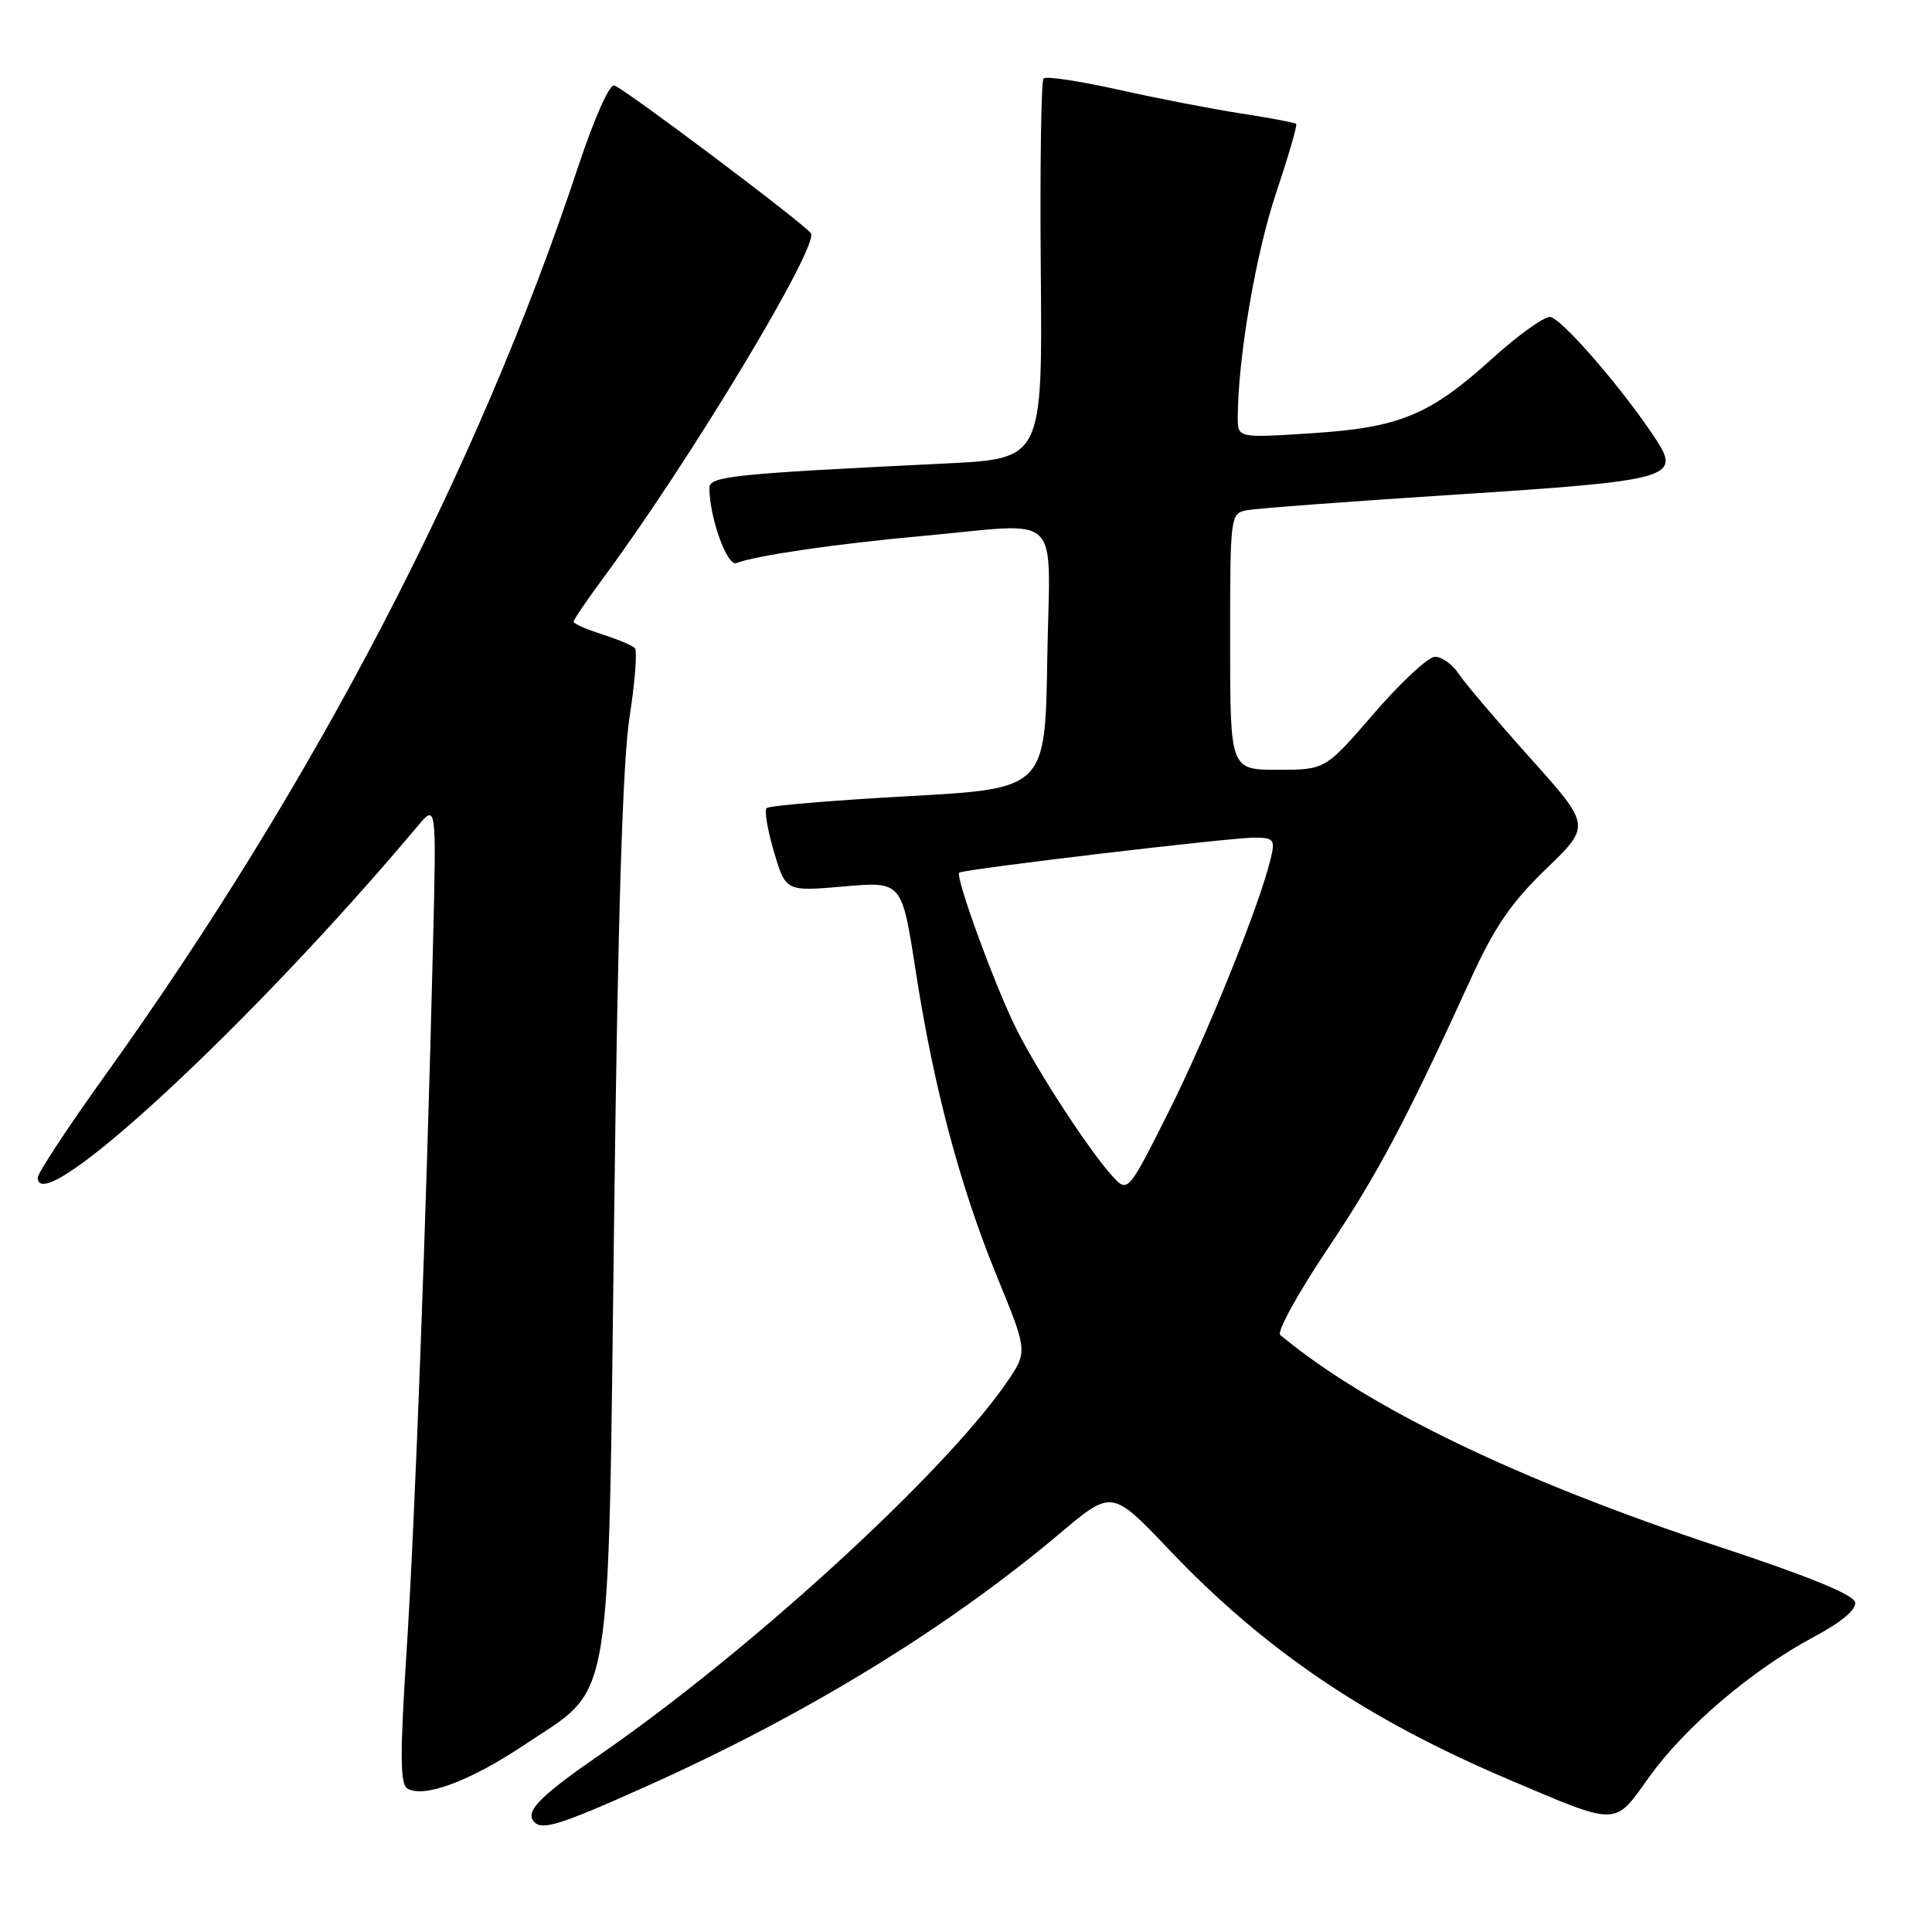 <?xml version="1.0" encoding="UTF-8" standalone="no"?>
<!DOCTYPE svg PUBLIC "-//W3C//DTD SVG 1.1//EN" "http://www.w3.org/Graphics/SVG/1.1/DTD/svg11.dtd" >
<svg xmlns="http://www.w3.org/2000/svg" xmlns:xlink="http://www.w3.org/1999/xlink" version="1.1" viewBox="0 0 256 256">
 <g >
 <path fill="currentColor"
d=" M 85.80 236.63 C 106.80 227.21 125.53 215.74 140.42 203.20 C 147.33 197.37 147.33 197.37 154.92 205.35 C 167.59 218.68 181.08 227.80 200.00 235.83 C 214.54 242.00 213.84 242.02 218.50 235.50 C 223.24 228.86 232.17 221.26 240.27 216.94 C 244.03 214.93 246.00 213.28 245.81 212.30 C 245.60 211.30 239.54 208.82 228.00 205.02 C 201.32 196.22 181.23 186.54 169.64 176.89 C 169.16 176.50 171.93 171.44 175.80 165.66 C 182.58 155.53 186.26 148.58 194.91 129.66 C 198.04 122.81 200.28 119.55 204.88 115.12 C 210.80 109.41 210.80 109.41 202.77 100.45 C 198.36 95.53 194.08 90.49 193.26 89.25 C 192.44 88.01 191.03 87.01 190.13 87.03 C 189.24 87.04 185.60 90.42 182.06 94.53 C 175.61 102.00 175.61 102.00 169.31 102.00 C 163.00 102.00 163.00 102.00 163.00 85.02 C 163.00 68.20 163.02 68.03 165.25 67.60 C 166.49 67.37 178.97 66.43 193.00 65.53 C 221.28 63.70 222.73 63.31 219.48 58.31 C 215.17 51.68 206.79 42.00 205.36 42.00 C 204.51 42.00 201.09 44.47 197.75 47.49 C 189.41 55.03 185.47 56.66 173.75 57.41 C 164.00 58.04 164.00 58.04 164.01 55.27 C 164.03 47.48 166.40 33.60 169.06 25.66 C 170.71 20.74 171.92 16.58 171.75 16.42 C 171.58 16.25 168.31 15.63 164.47 15.04 C 160.64 14.45 153.31 13.03 148.18 11.88 C 143.06 10.74 138.60 10.07 138.28 10.39 C 137.96 10.71 137.79 22.18 137.91 35.88 C 138.13 60.79 138.13 60.79 125.32 61.41 C 97.13 62.78 94.00 63.10 94.00 64.65 C 94.00 68.54 96.34 75.08 97.57 74.61 C 100.20 73.60 110.79 72.06 122.00 71.04 C 141.21 69.31 139.09 67.26 138.77 87.25 C 138.50 104.50 138.50 104.50 120.33 105.50 C 110.33 106.05 101.89 106.76 101.58 107.08 C 101.26 107.40 101.71 110.02 102.56 112.89 C 104.12 118.13 104.12 118.13 111.81 117.46 C 119.50 116.79 119.50 116.79 121.31 128.51 C 123.71 144.07 127.19 157.14 132.13 169.21 C 136.19 179.11 136.19 179.11 133.35 183.24 C 125.04 195.28 99.42 218.73 79.50 232.50 C 71.91 237.74 69.77 239.82 70.59 241.15 C 71.55 242.70 73.72 242.05 85.80 236.63 Z  M 69.50 231.19 C 81.35 223.25 80.55 227.98 81.38 160.87 C 81.87 121.47 82.51 100.84 83.42 95.00 C 84.15 90.33 84.46 86.22 84.12 85.87 C 83.78 85.52 81.81 84.70 79.75 84.04 C 77.69 83.38 76.00 82.64 76.00 82.38 C 76.00 82.12 77.82 79.45 80.04 76.44 C 91.45 61.00 108.52 32.65 107.45 30.92 C 106.74 29.77 83.08 11.97 81.41 11.33 C 80.77 11.08 78.75 15.64 76.57 22.20 C 63.33 62.19 41.59 103.92 13.82 142.64 C 8.97 149.41 5.00 155.44 5.00 156.04 C 5.00 161.89 33.29 135.72 55.31 109.50 C 57.83 106.50 57.83 106.50 57.38 125.00 C 56.50 161.29 54.98 201.77 53.87 218.86 C 52.99 232.49 53.01 236.39 53.97 236.98 C 56.13 238.31 62.30 236.01 69.50 231.19 Z  M 147.36 155.80 C 144.29 152.40 137.64 142.21 134.75 136.50 C 131.92 130.89 126.51 116.11 127.11 115.63 C 127.69 115.17 163.07 110.97 166.27 110.99 C 168.78 111.00 168.98 111.26 168.38 113.75 C 166.93 119.86 159.96 137.13 154.86 147.30 C 149.44 158.09 149.44 158.09 147.36 155.80 Z "/>
</g>
</svg>